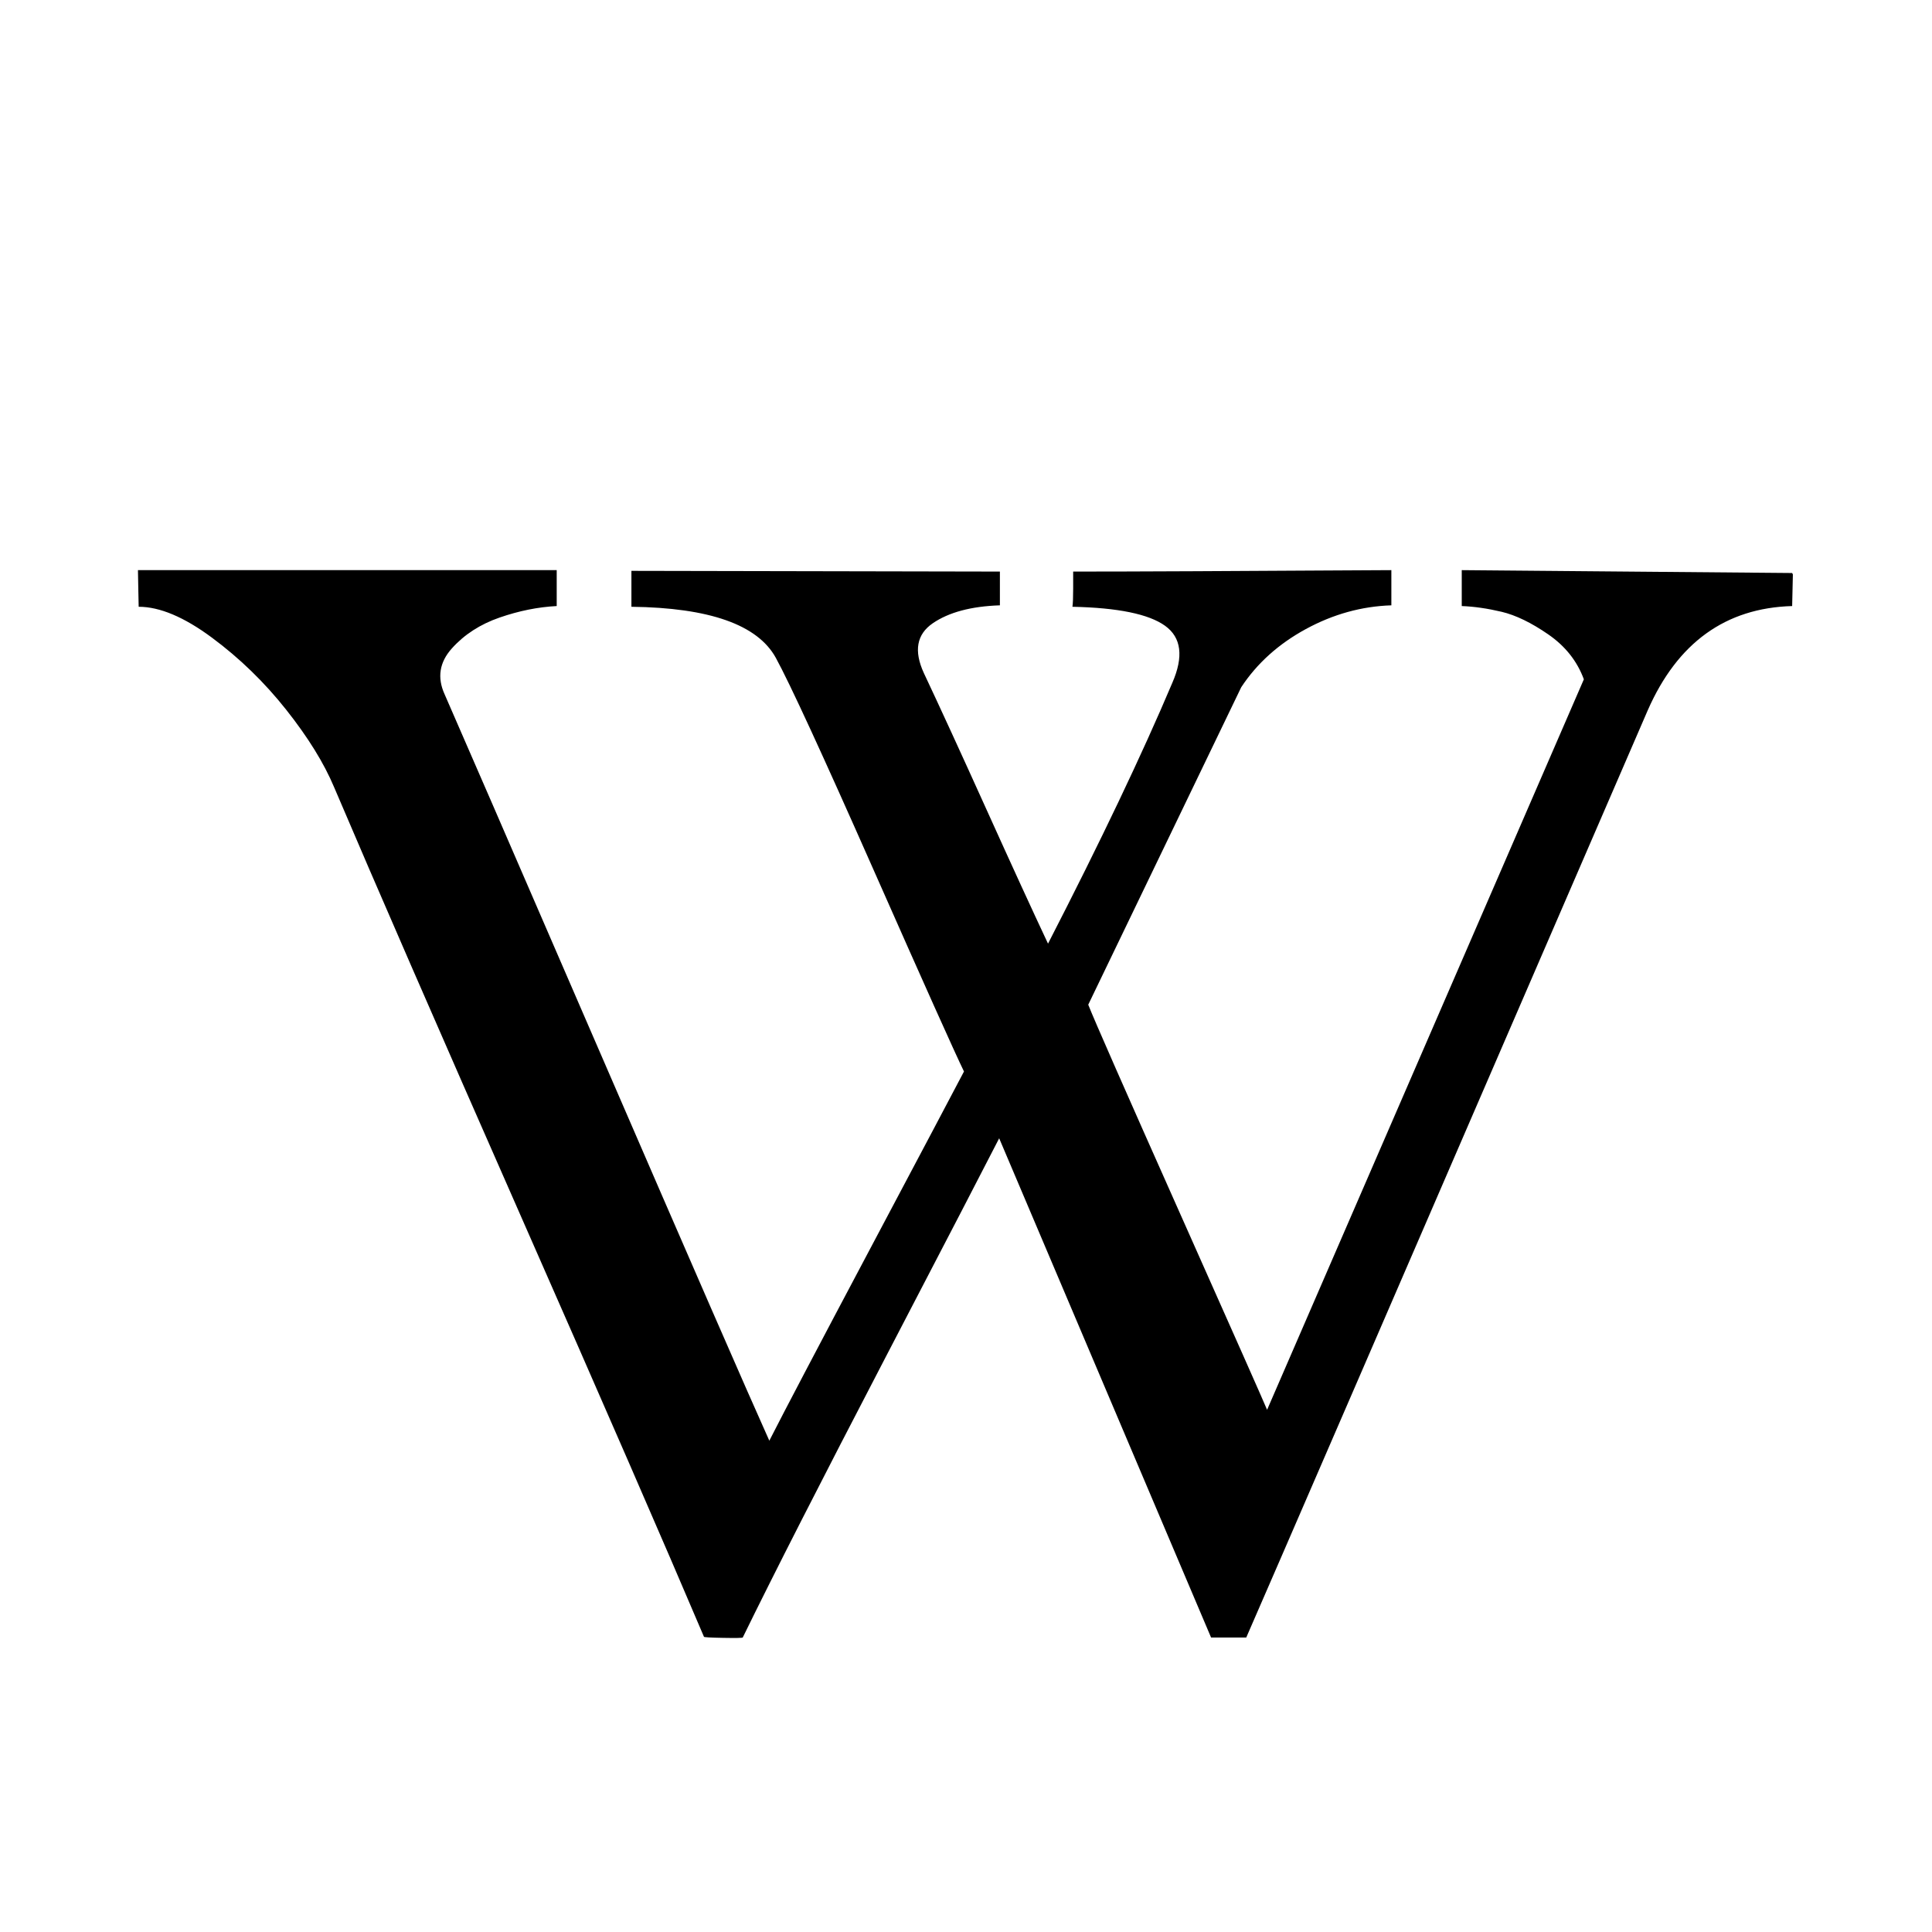 <svg viewBox="0 0 1537 1537" xmlns="http://www.w3.org/2000/svg"><path d="M963.464 1302.714L794.893 905.571q-14.286 28-90.571 174.571t-113.429 222.571q-.571.571-15.714.286t-15.143-.857q-46.857-110.286-146-335.429T265.75 626.142q-12-28.571-38-61.429t-59.143-57.429-58.286-24.571q0-2.857-.286-13.714t-.286-15.429h333.143v28.571q-22.286 1.143-45.429 9.143t-38 24.571-5.714 36.571q14.857 33.714 123.714 285.143t134.571 308.571q17.714-34.857 80-152.286t74.857-141.429q-10.857-22.286-72-160.571t-77.714-168.571q-21.714-39.429-114.857-40.571v-28.571l293.143.571v26.857q-34.286 1.143-53.429 14.286t-7.143 39.429q18.857 40 49.714 108.286t49.143 107.143q62.857-122.286 98.857-207.429 13.714-31.429-5.714-45.429t-73.714-15.143q.571-4 .571-14.286v-13.714q36.571 0 97.429-.286t102.857-.571 52.857-.286v28q-35.429 1.143-68 18.857t-51.429 46.286L865.748 799.283q7.429 18.857 72.857 165.714t69.429 156.571l252-581.143q-8-21.714-28.286-35.714t-37.143-18-31.714-4.571v-28.571l262.857 2.286.571 1.143-.571 25.143q-79.429 2.286-114.857 82.857-300.571 694.857-319.429 737.714h-28z"/></svg>